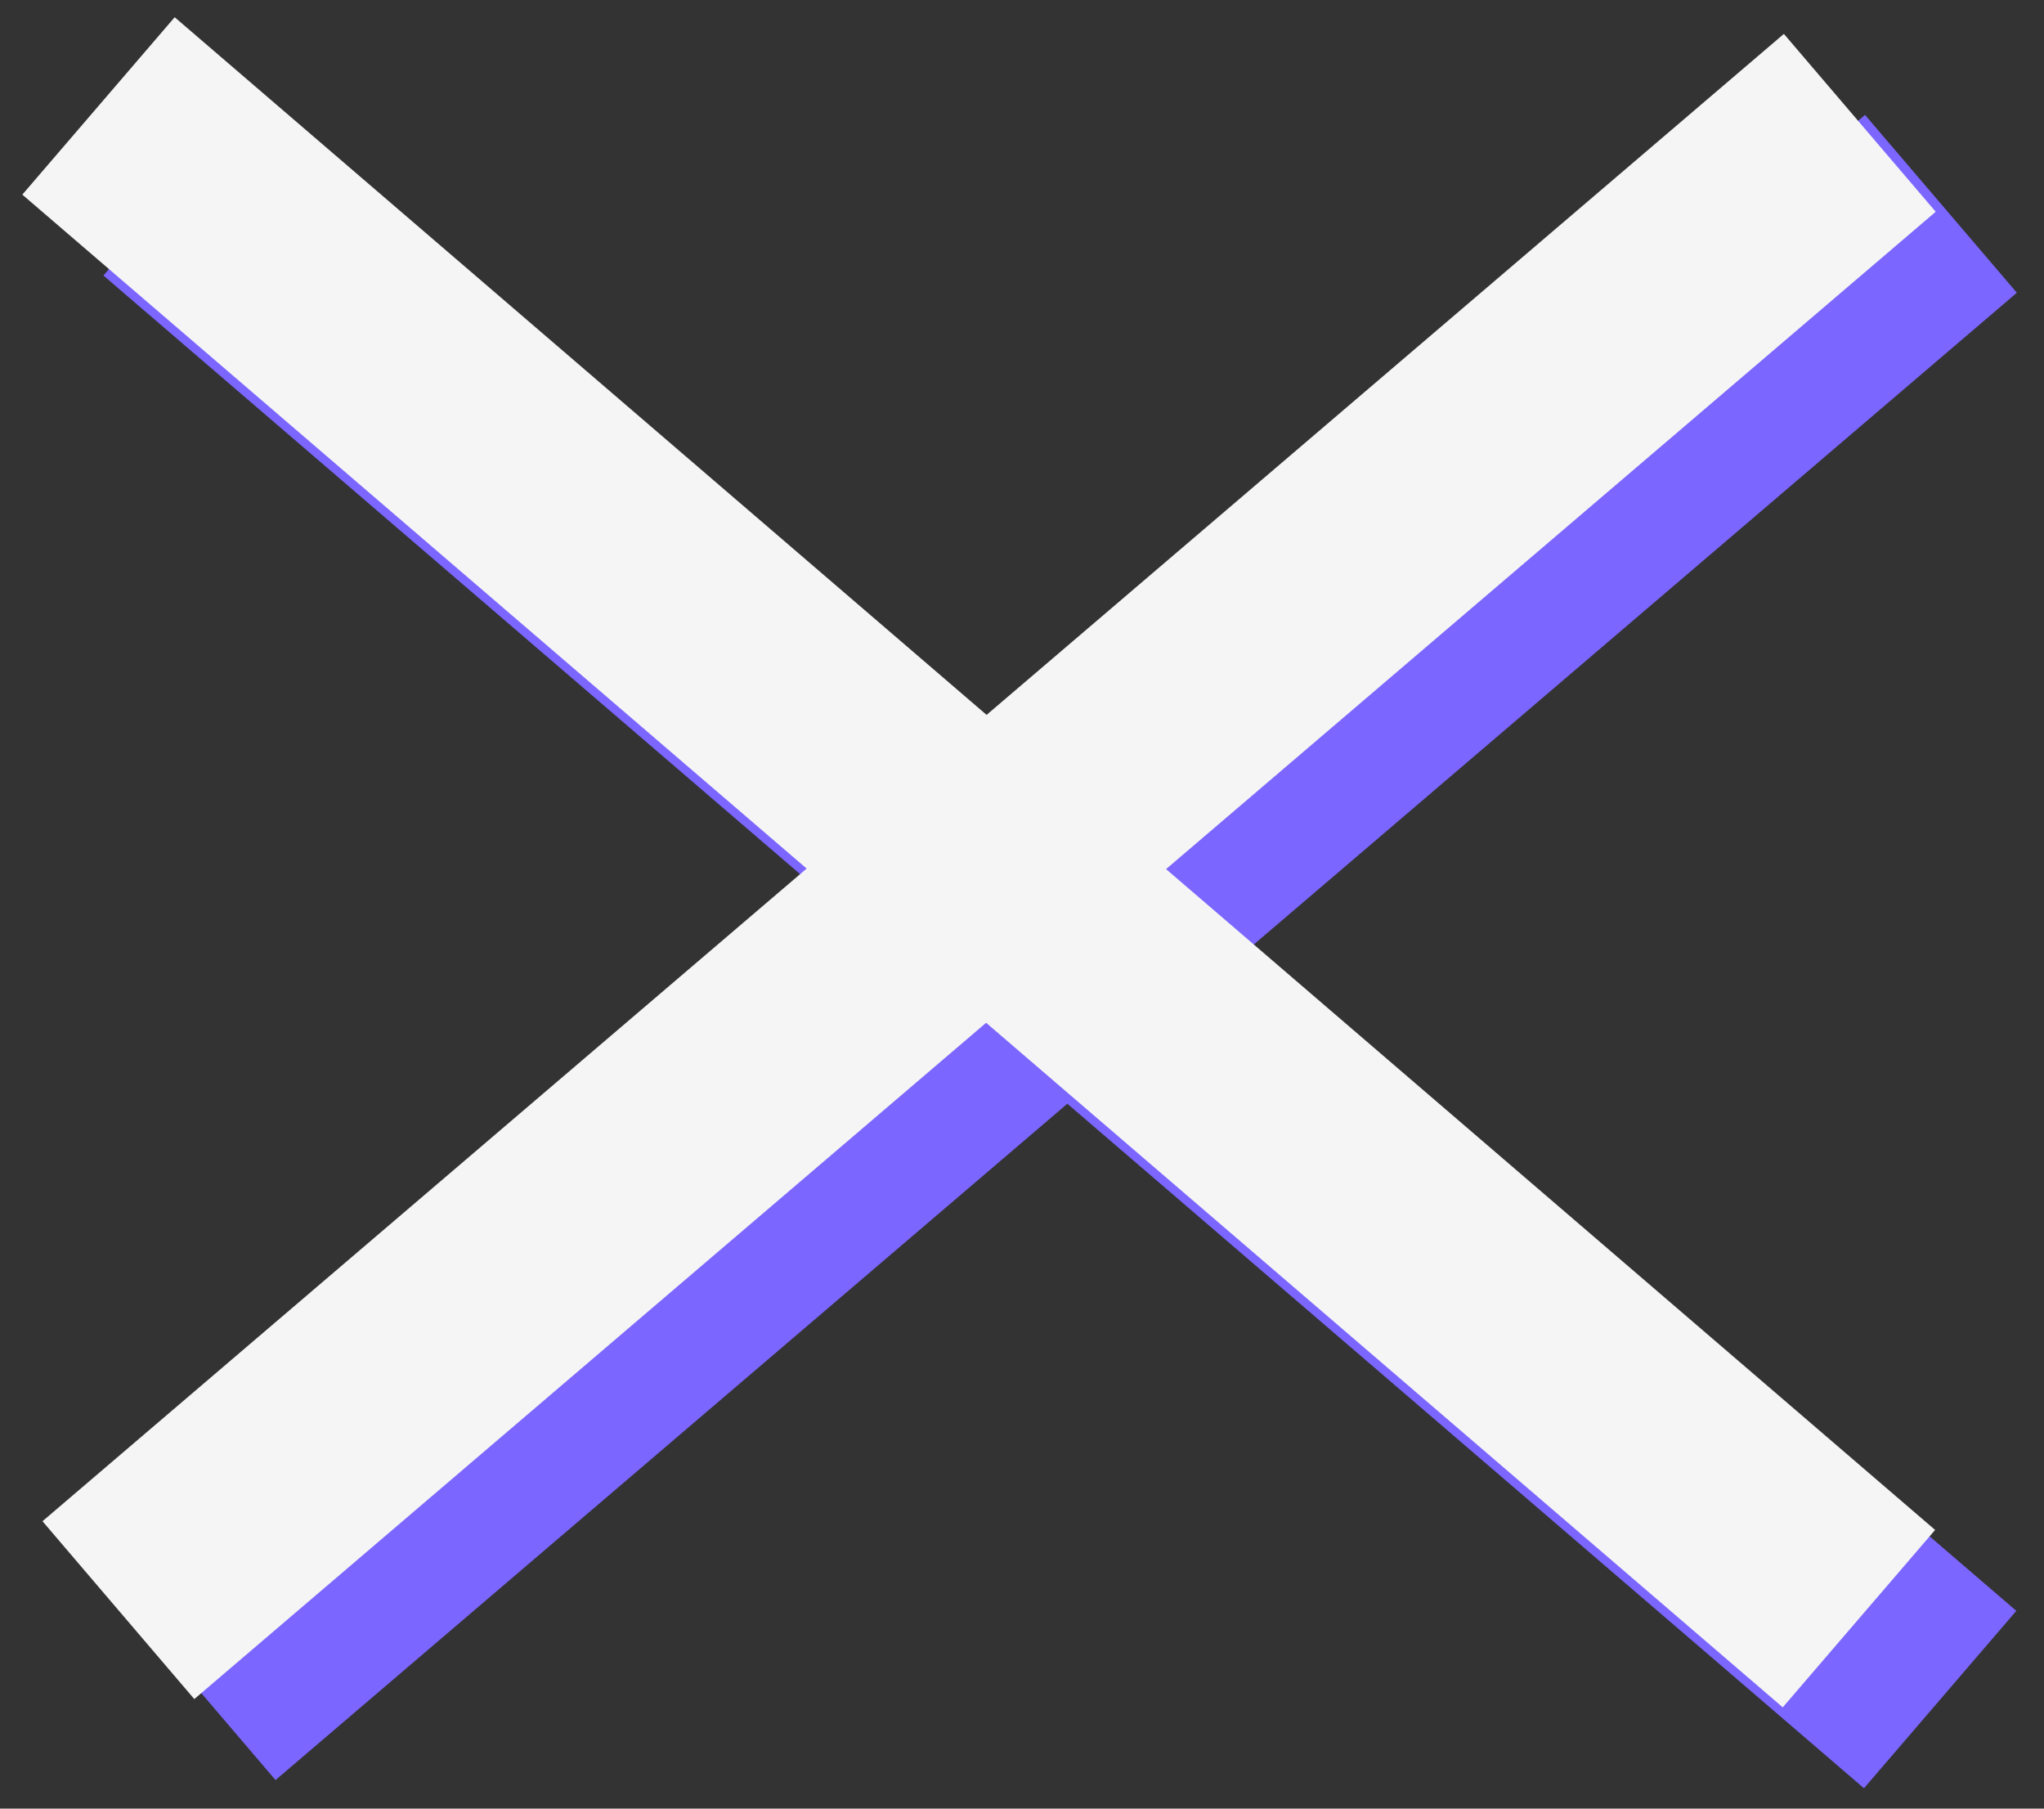 <?xml version="1.0" encoding="UTF-8" standalone="no"?>
<!-- Created with Inkscape (http://www.inkscape.org/) -->

<svg
   width="26mm"
   height="23mm"
   viewBox="0 0 26 23"
   version="1.1"
   id="svg5"
   sodipodi:docname="croix.svg"
   inkscape:version="1.1 (c68e22c387, 2021-05-23)"
   xmlns:inkscape="http://www.inkscape.org/namespaces/inkscape"
   xmlns:sodipodi="http://sodipodi.sourceforge.net/DTD/sodipodi-0.dtd"
   xmlns="http://www.w3.org/2000/svg"
   xmlns:svg="http://www.w3.org/2000/svg">
  <rect x="0" y="0" width="26" height="23" fill="#333333" stroke="none"/>
  <sodipodi:namedview
     id="namedview7"
     pagecolor="#505050"
     bordercolor="#eeeeee"
     borderopacity="1"
     inkscape:pageshadow="0"
     inkscape:pageopacity="0"
     inkscape:pagecheckerboard="0"
     inkscape:document-units="mm"
     showgrid="false"
     inkscape:zoom="2.3233446"
     inkscape:cx="122.02237"
     inkscape:cy="90.602145"
     inkscape:window-width="1600"
     inkscape:window-height="837"
     inkscape:window-x="-8"
     inkscape:window-y="-8"
     inkscape:window-maximized="1"
     inkscape:current-layer="layer1" />
  <defs
     id="defs2" />
  <g
     inkscape:label="Calque 1"
     inkscape:groupmode="layer"
     id="layer1">
    <path
       style="fill:none;stroke:#7b66ff;stroke-width:2.974;stroke-linecap:butt;stroke-linejoin:miter;stroke-miterlimit:4;stroke-dasharray:none;stroke-opacity:1"
       d="M 24.679,21.613 2.285,2.376"
       id="path1129" />
    <path
       style="fill:none;stroke:#7b66ff;stroke-width:2.974;stroke-linecap:butt;stroke-linejoin:miter;stroke-miterlimit:4;stroke-dasharray:none;stroke-opacity:1"
       d="M 2.539,21.506 24.689,2.592"
       id="path1129-9" />
    <path
       style="fill:none;stroke:#f5f5f5;stroke-width:2.974;stroke-linecap:butt;stroke-linejoin:miter;stroke-miterlimit:4;stroke-dasharray:none;stroke-opacity:1"
       d="M 23.646,20.584 1.253,1.347"
       id="path1129-2" />
    <path
       style="fill:none;stroke:#f5f5f5;stroke-width:2.974;stroke-linecap:butt;stroke-linejoin:miter;stroke-miterlimit:4;stroke-dasharray:none;stroke-opacity:1"
       d="M 1.506,20.476 23.657,1.562"
       id="path1129-9-0" />
  </g>
</svg>
